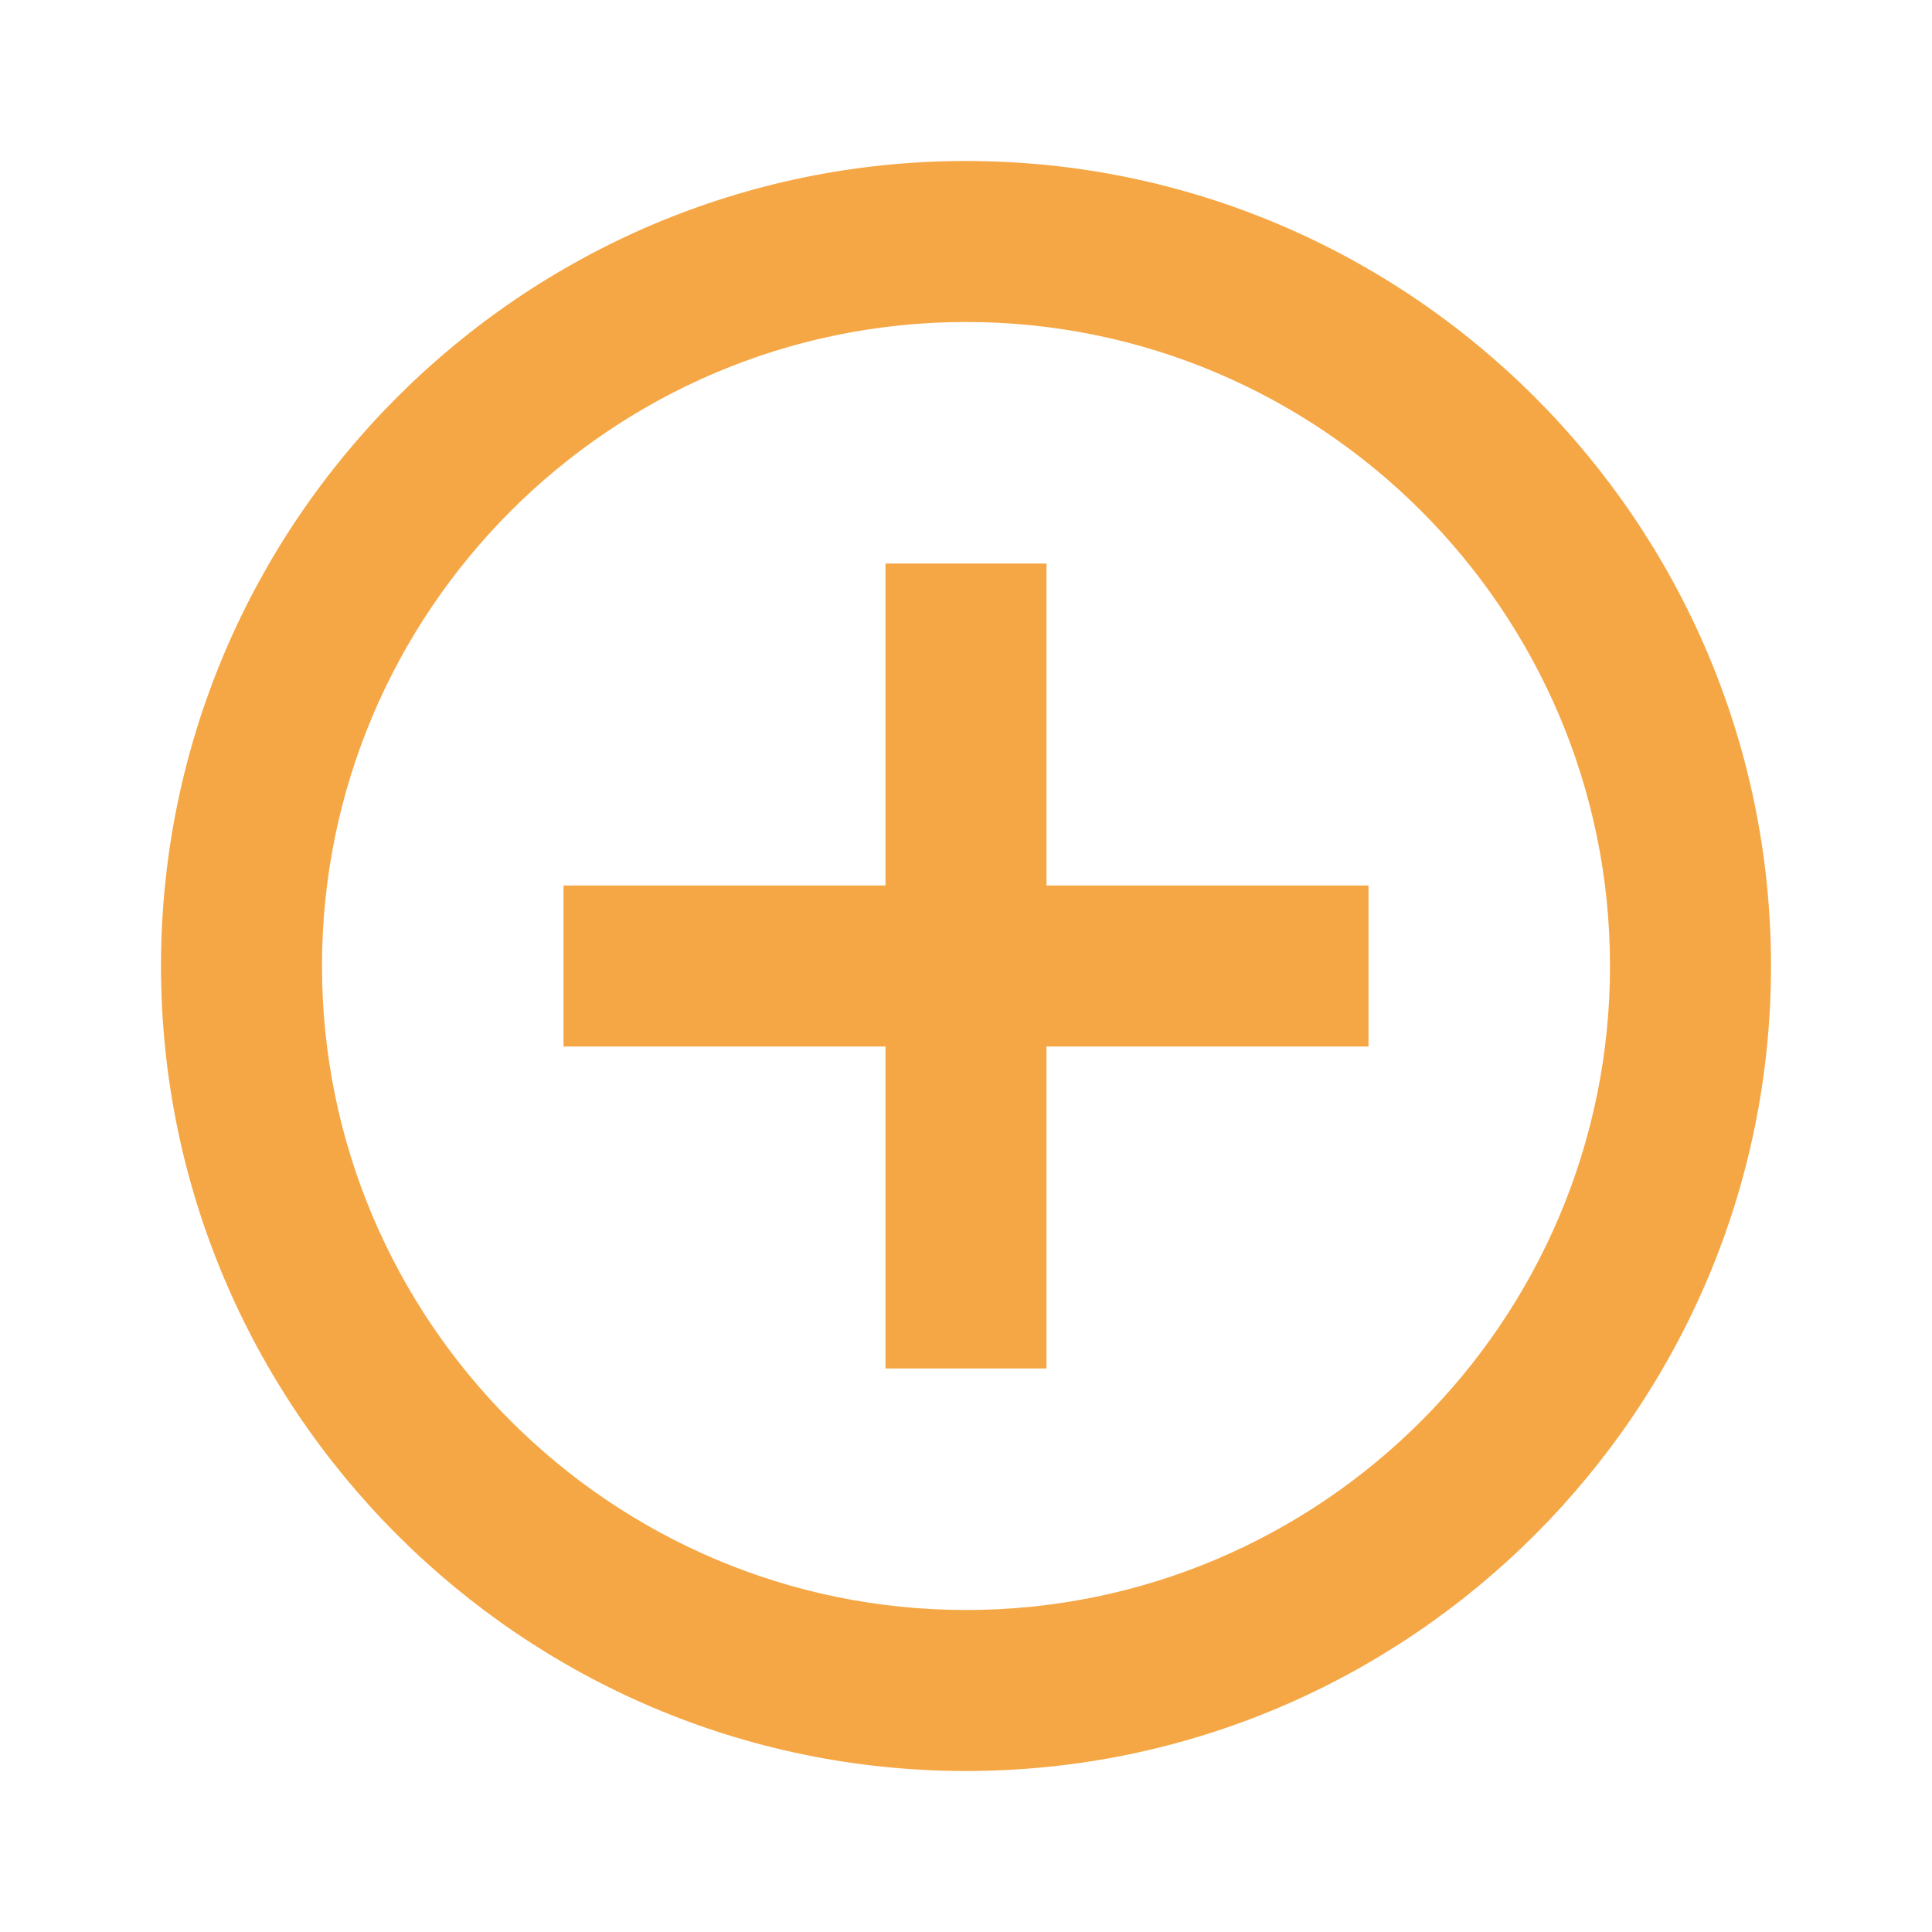 <svg width="27" height="27" viewBox="0 0 27 27" fill="none" xmlns="http://www.w3.org/2000/svg">
<g clip-path="url(#clip0_402_1075)">
<path d="M14.625 7.875H12.375V12.375H7.875V14.625H12.375V19.125H14.625V14.625H19.125V12.375H14.625V7.875ZM13.5 2.25C7.301 2.25 2.25 7.301 2.25 13.5C2.25 19.699 7.301 24.75 13.5 24.75C19.699 24.75 24.75 19.699 24.75 13.5C24.75 7.301 19.699 2.25 13.5 2.25ZM13.5 22.5C8.539 22.5 4.5 18.461 4.5 13.5C4.5 8.539 8.539 4.5 13.5 4.5C18.461 4.5 22.5 8.539 22.5 13.5C22.5 18.461 18.461 22.5 13.5 22.5Z" fill="#F6A745"/>
</g>
<defs>
<clipPath id="clip0_402_1075">
<rect width="27" height="27" fill="white"/>
</clipPath>
</defs>
</svg>
